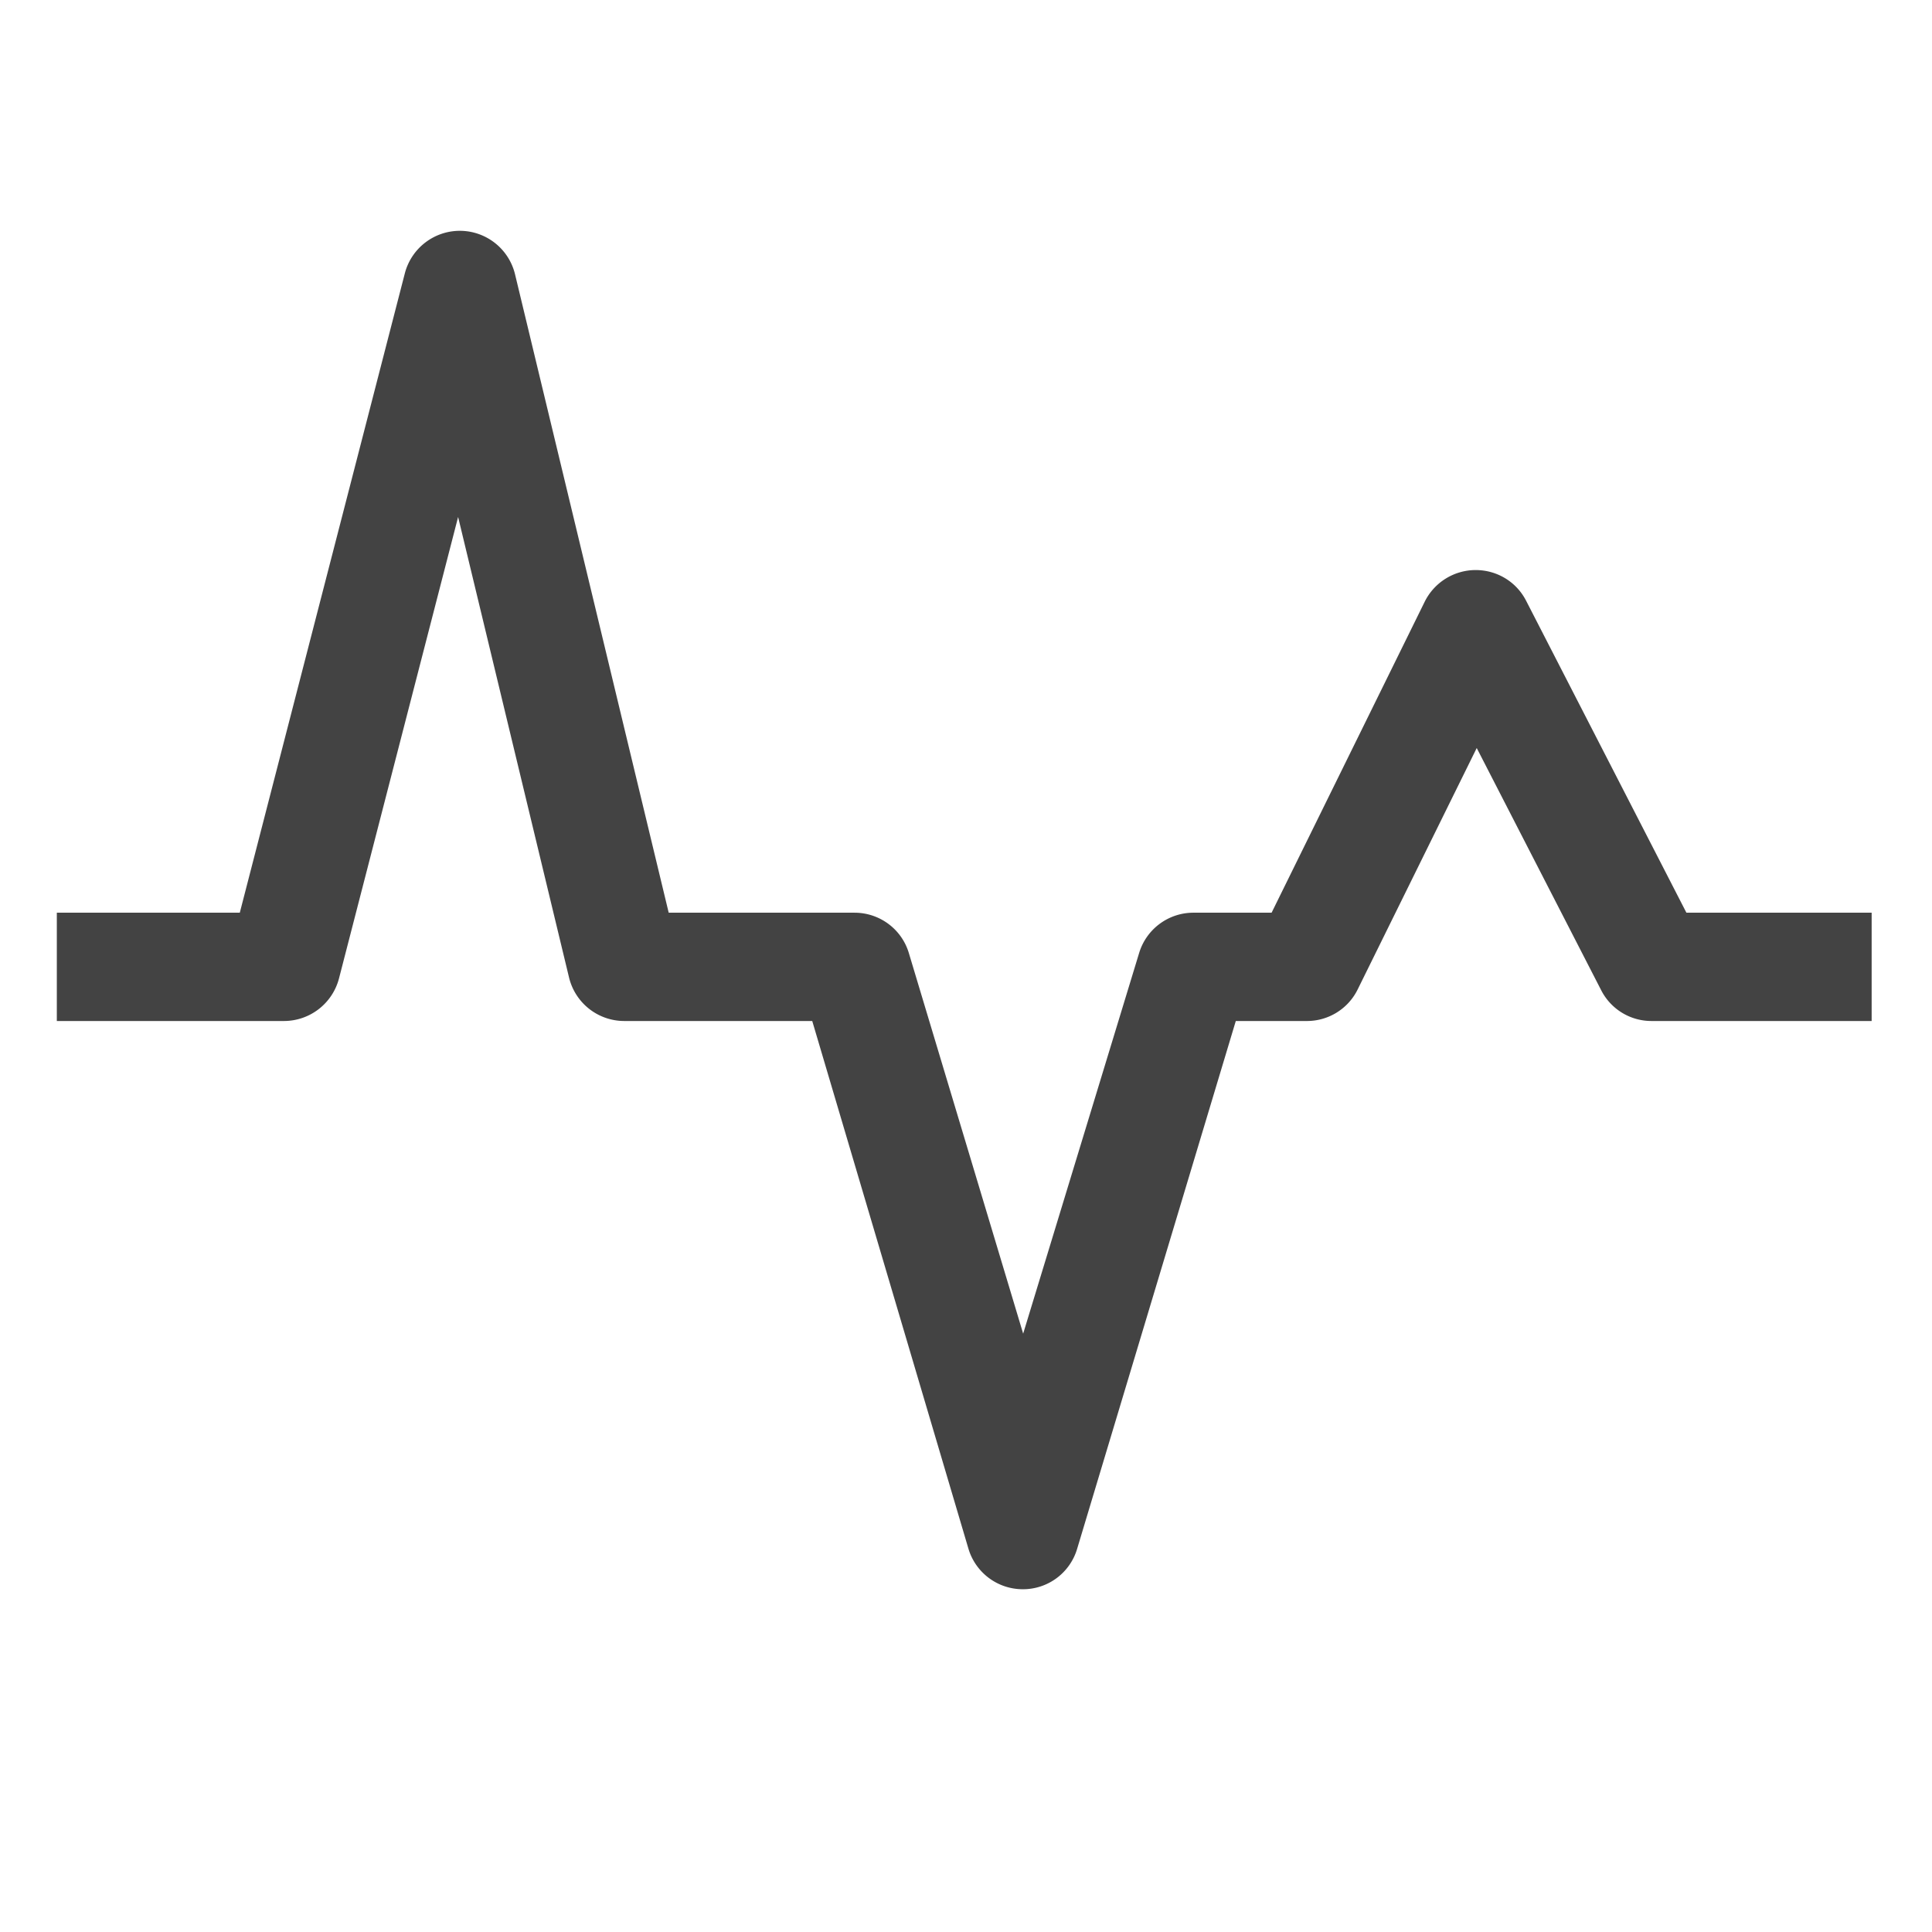 <svg viewBox="0 0 16 17" xmlns="http://www.w3.org/2000/svg" class="si-glyph si-glyph-signal-1" height="1em" width="1em">
  <path d="M8.5 13.984a.499.499 0 0 1-.479-.358L6.647 8.984H4.993a.5.5 0 0 1-.486-.383l-.976-4.052-1.048 4.06a.501.501 0 0 1-.484.375H0v-.953h1.61l1.452-5.625a.5.5 0 0 1 .484-.375h.004a.5.5 0 0 1 .482.383l1.352 5.617h1.635c.222 0 .417.146.479.358l1.005 3.346 1.02-3.348a.499.499 0 0 1 .479-.356h.687l1.347-2.736a.501.501 0 0 1 .445-.279h.004c.188 0 .359.104.444.271l1.41 2.744h1.63v.953h-1.936a.496.496 0 0 1-.444-.271l-1.095-2.131-1.047 2.123a.497.497 0 0 1-.447.279h-.626l-1.396 4.644a.497.497 0 0 1-.478.356Z" fill="#434343" class="si-glyph-fill" fill-rule="evenodd"/>
</svg>
